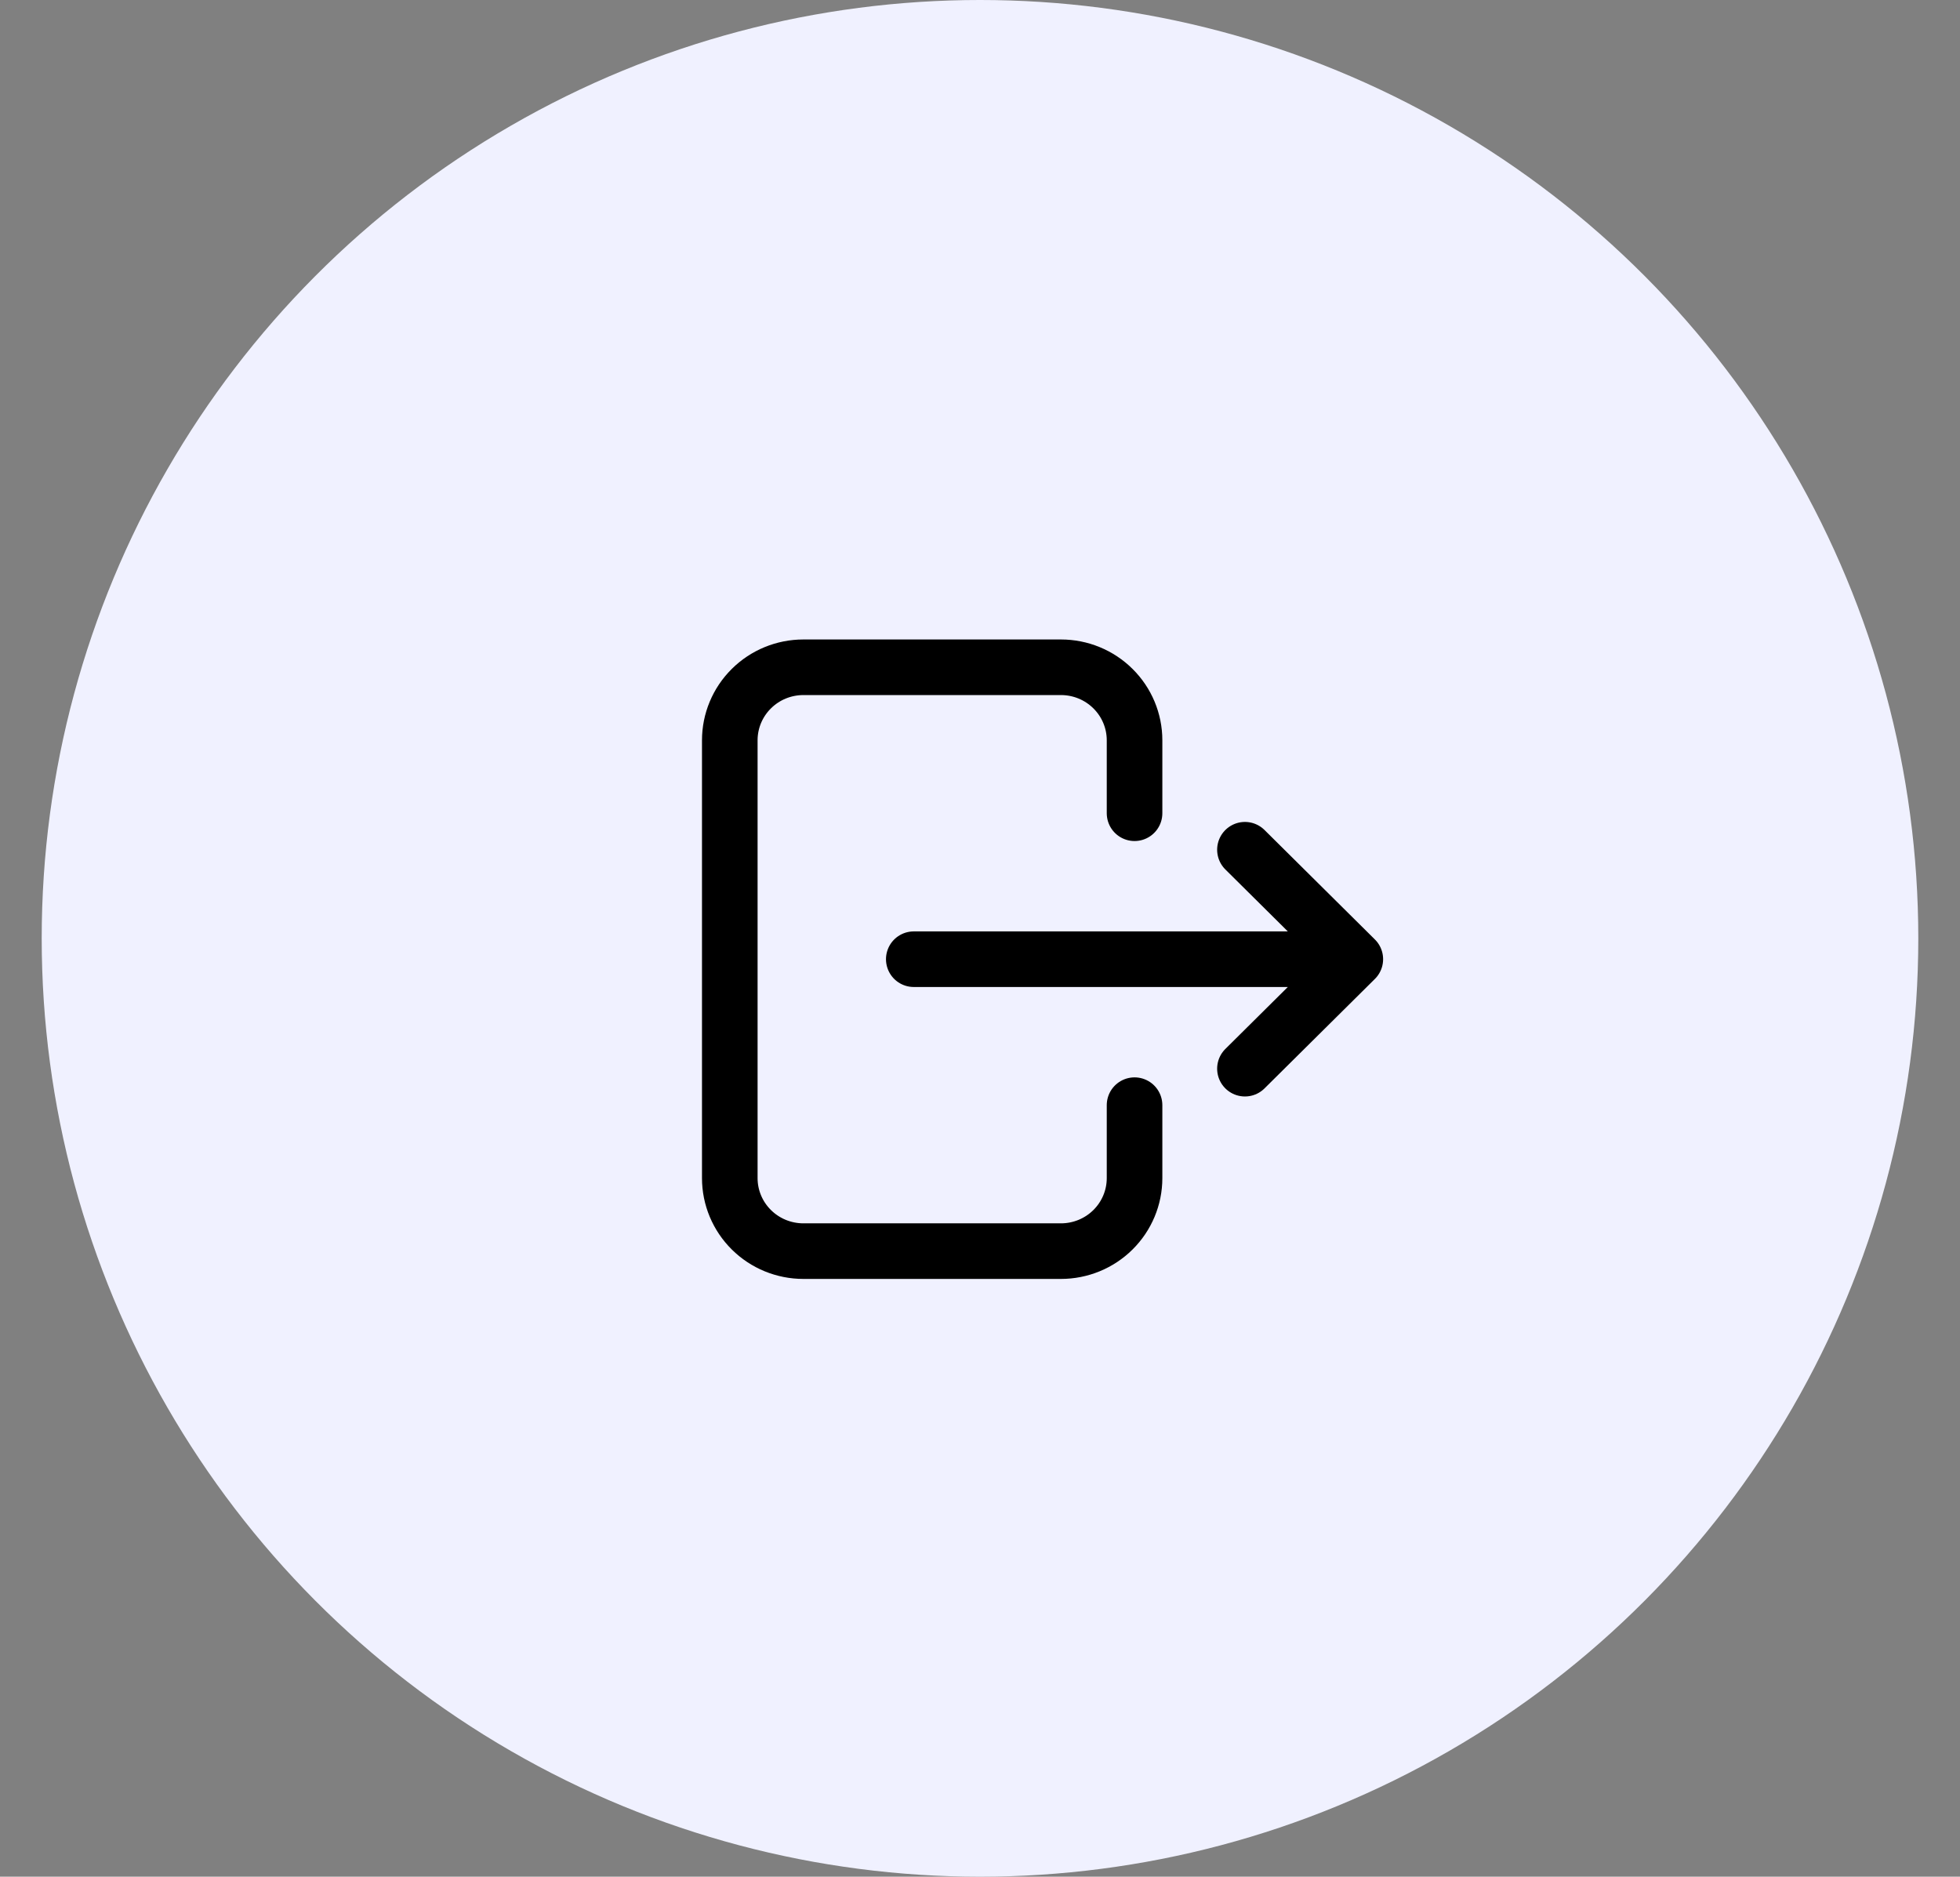 <svg width="47" height="45" viewBox="0 0 47 45" fill="none" xmlns="http://www.w3.org/2000/svg">
<rect x="0" y="0" width="47" height="45" fill="#808080" stroke="none"/>
<circle cx="23.5" cy="22.5" r="22.5" fill="#F0F1FF"/>
<path d="M27.206 19.5V17.75C27.206 17.286 27.02 16.841 26.689 16.513C26.358 16.184 25.909 16 25.441 16H19.265C18.797 16 18.348 16.184 18.017 16.513C17.686 16.841 17.5 17.286 17.5 17.75V28.25C17.5 28.714 17.686 29.159 18.017 29.487C18.348 29.816 18.797 30 19.265 30H25.441C25.909 30 26.358 29.816 26.689 29.487C27.02 29.159 27.206 28.714 27.206 28.25V26.5M21.912 23H32.5M32.5 23L29.853 20.375M32.5 23L29.853 25.625" stroke="black" stroke-width="1.333" stroke-linecap="round" stroke-linejoin="round"/>
</svg>